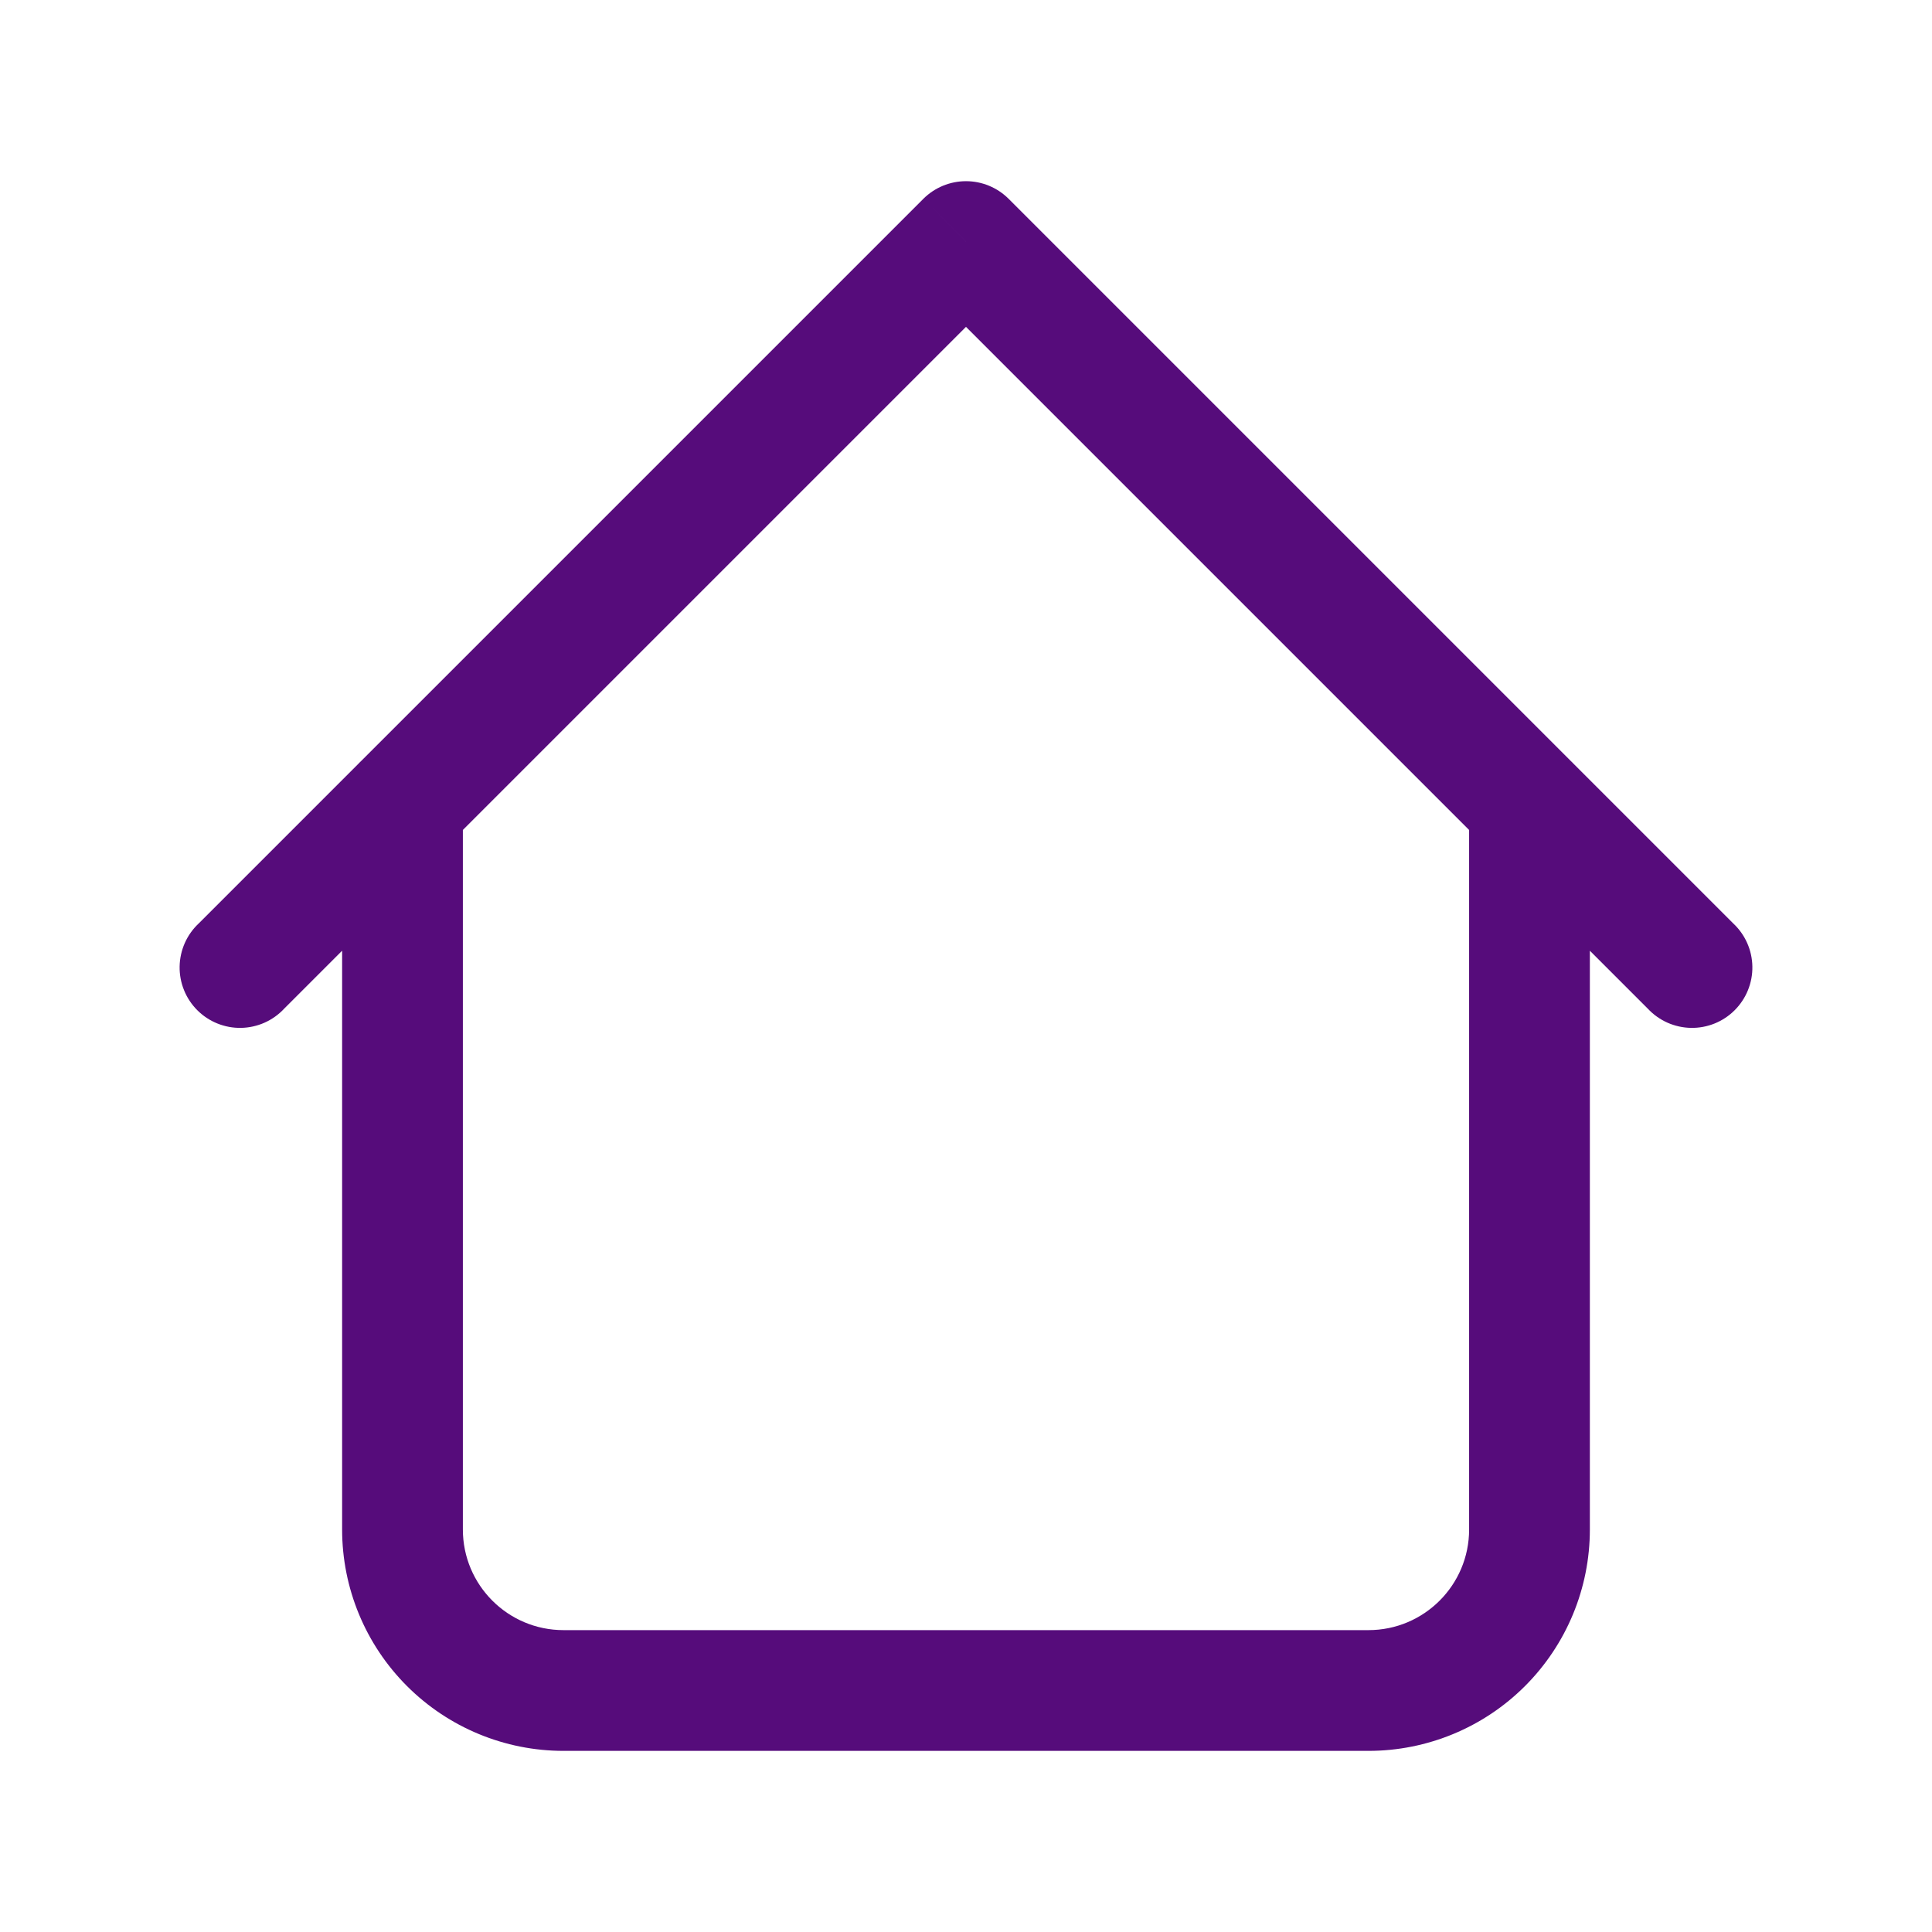 <svg width="100" height="100" viewBox="0 0 100 100" fill="none" xmlns="http://www.w3.org/2000/svg">
<path d="M82.291 41.667C82.291 40.838 81.962 40.043 81.376 39.457C80.79 38.871 79.995 38.542 79.166 38.542C78.338 38.542 77.543 38.871 76.957 39.457C76.371 40.043 76.041 40.838 76.041 41.667H82.291ZM23.958 41.667C23.958 40.838 23.629 40.043 23.043 39.457C22.457 38.871 21.662 38.542 20.833 38.542C20.004 38.542 19.209 38.871 18.623 39.457C18.037 40.043 17.708 40.838 17.708 41.667H23.958ZM85.291 52.209C85.578 52.516 85.923 52.762 86.306 52.933C86.689 53.103 87.103 53.195 87.523 53.203C87.942 53.21 88.359 53.133 88.748 52.976C89.137 52.819 89.491 52.585 89.787 52.288C90.084 51.991 90.318 51.638 90.475 51.248C90.632 50.859 90.71 50.443 90.702 50.023C90.695 49.603 90.603 49.19 90.432 48.806C90.261 48.423 90.015 48.078 89.708 47.792L85.291 52.209ZM50 12.5L52.208 10.292C51.622 9.707 50.828 9.378 50 9.378C49.172 9.378 48.377 9.707 47.791 10.292L50 12.5ZM10.291 47.792C9.984 48.078 9.738 48.423 9.567 48.806C9.397 49.19 9.305 49.603 9.297 50.023C9.29 50.443 9.367 50.859 9.524 51.248C9.681 51.638 9.915 51.991 10.212 52.288C10.509 52.585 10.862 52.819 11.252 52.976C11.641 53.133 12.057 53.21 12.477 53.203C12.897 53.195 13.31 53.103 13.694 52.933C14.077 52.762 14.422 52.516 14.708 52.209L10.291 47.792ZM29.166 90.625H70.833V84.375H29.166V90.625ZM82.291 79.167V41.667H76.041V79.167H82.291ZM23.958 79.167V41.667H17.708V79.167H23.958ZM89.708 47.792L52.208 10.292L47.791 14.709L85.291 52.209L89.708 47.792ZM47.791 10.292L10.291 47.792L14.708 52.209L52.208 14.709L47.791 10.292ZM70.833 90.625C73.872 90.625 76.787 89.418 78.935 87.269C81.084 85.12 82.291 82.206 82.291 79.167H76.041C76.041 82.042 73.708 84.375 70.833 84.375V90.625ZM29.166 84.375C26.291 84.375 23.958 82.042 23.958 79.167H17.708C17.708 82.206 18.915 85.12 21.064 87.269C23.213 89.418 26.128 90.625 29.166 90.625V84.375Z" fill="#560C7B"/>
</svg>
